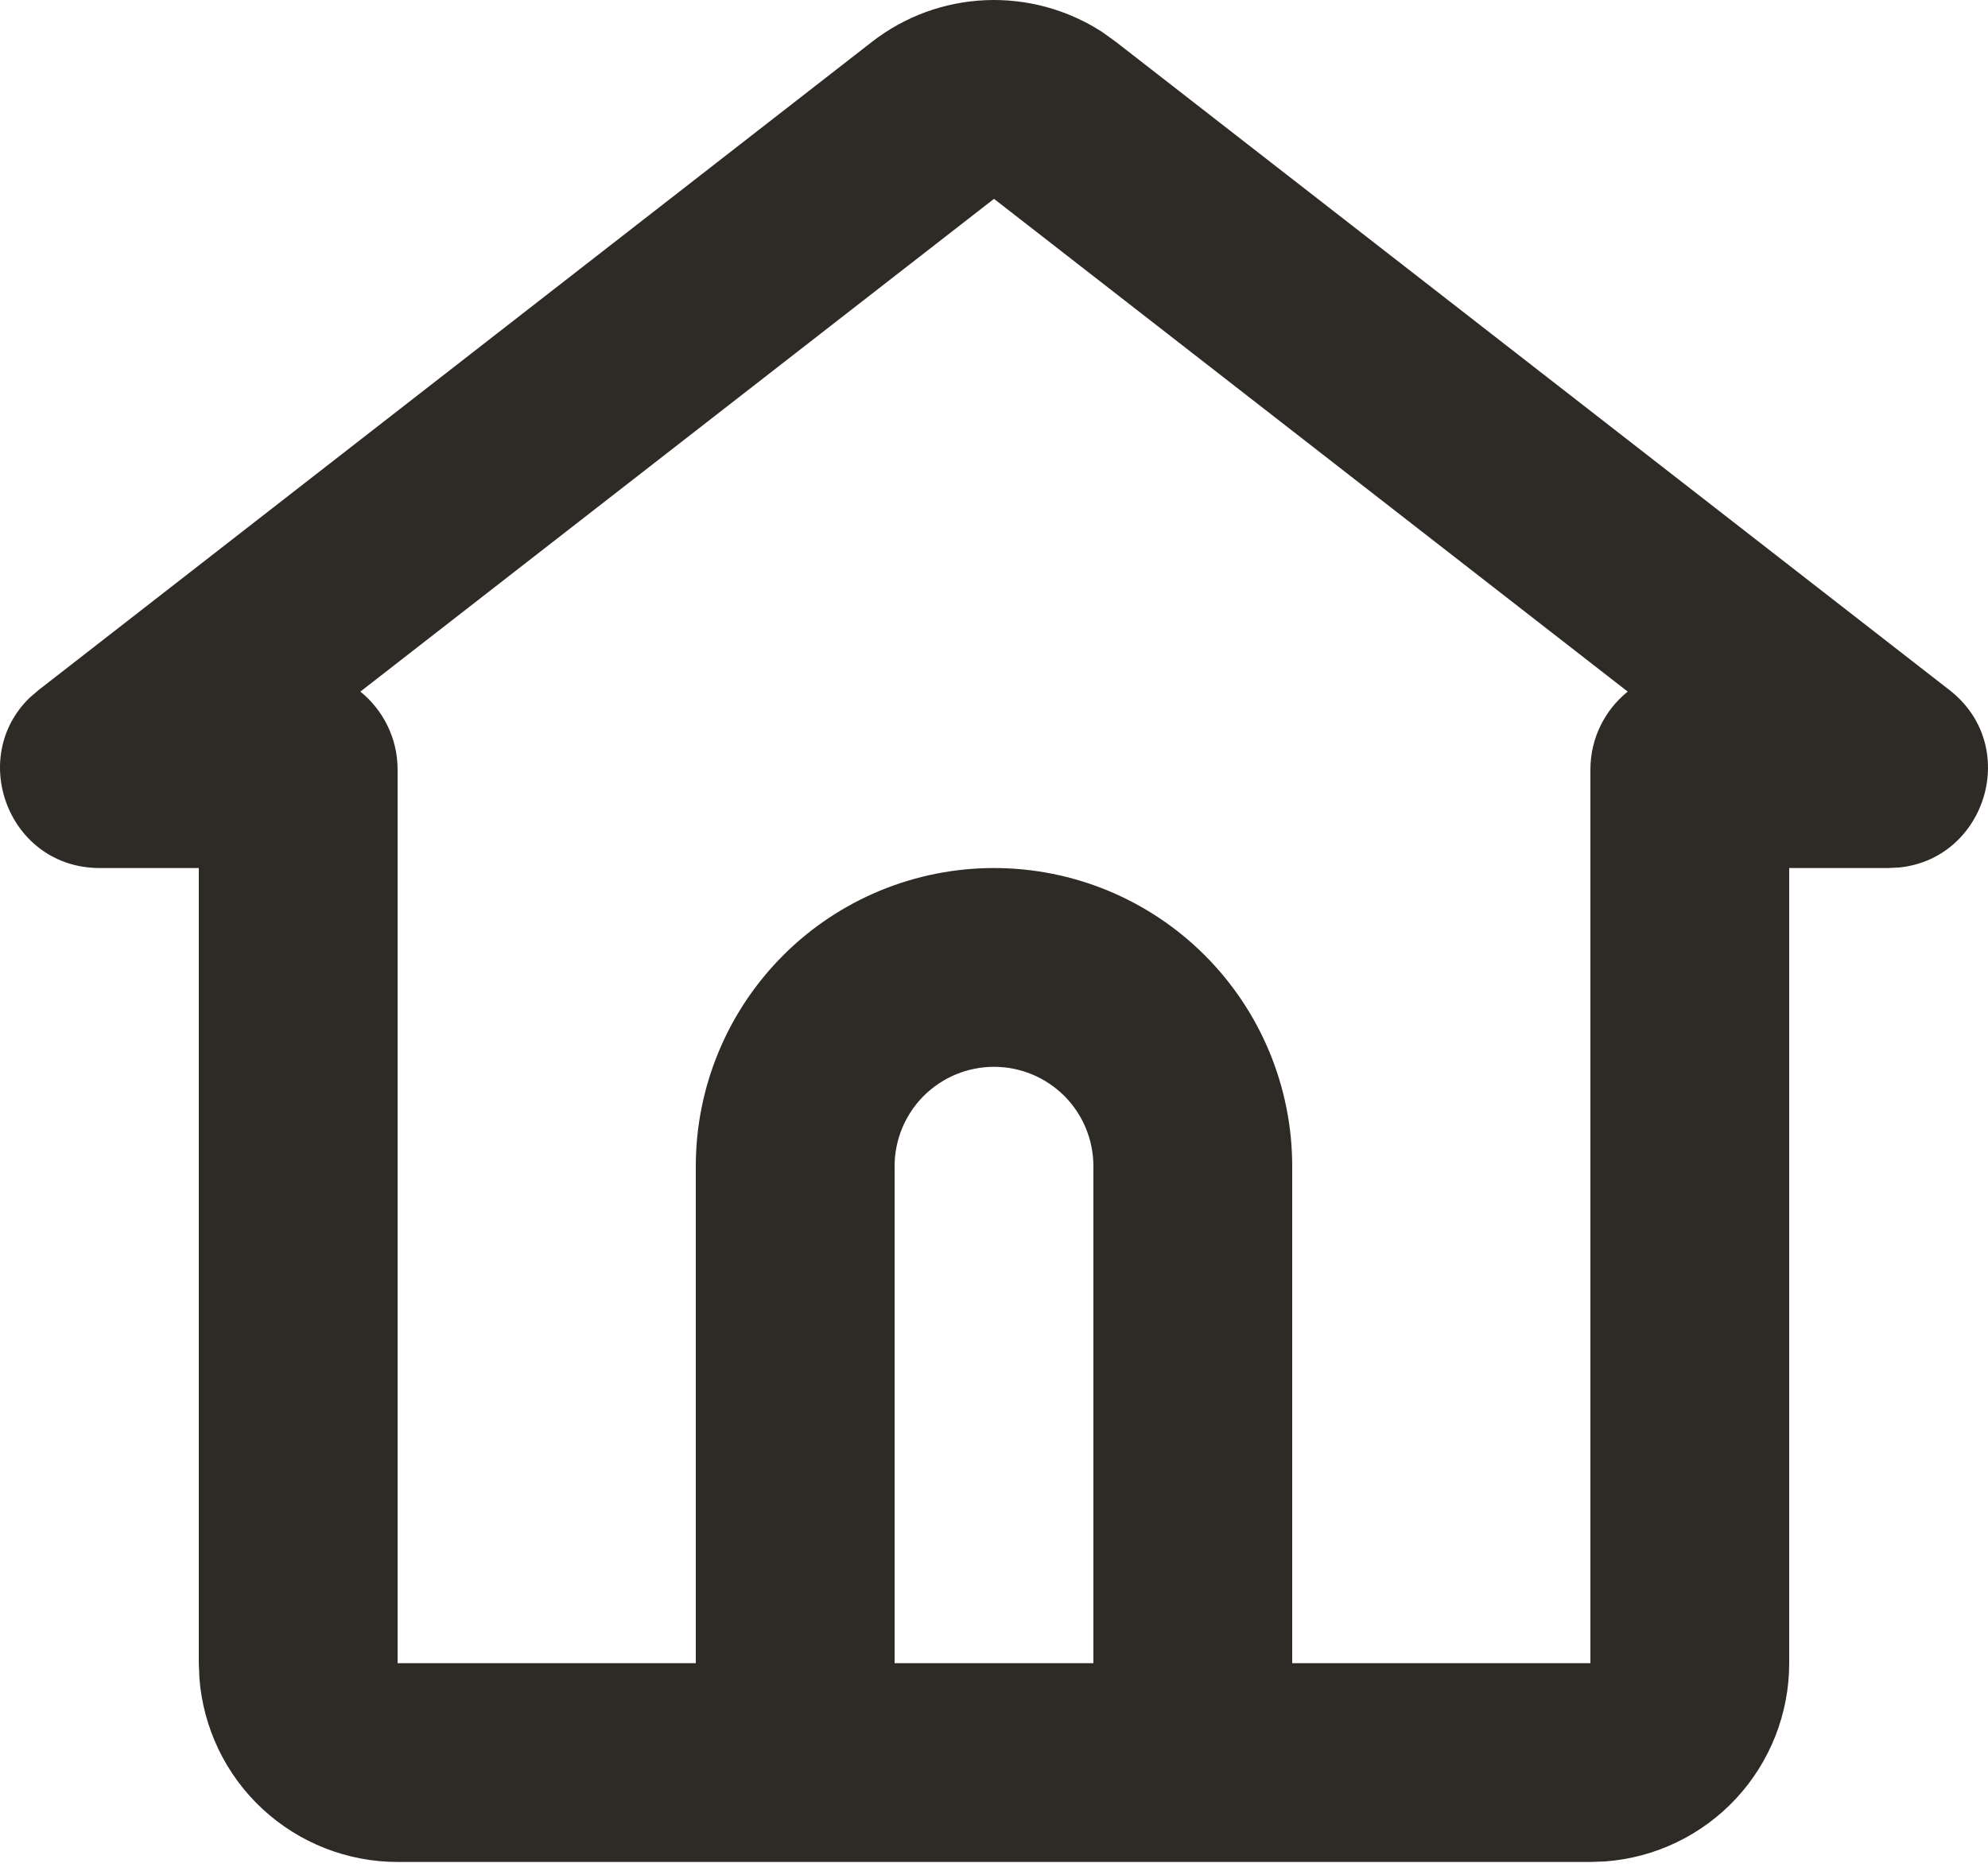 <svg width="33" height="31" viewBox="0 0 33 31" fill="none" xmlns="http://www.w3.org/2000/svg">
<path d="M14.474 0.695C15.015 0.274 15.674 0.032 16.359 0.003C17.044 -0.026 17.722 0.159 18.297 0.532L18.526 0.697L32.36 11.455C33.549 12.38 32.97 14.247 31.536 14.4L31.345 14.41H29.7V27.61C29.7 28.442 29.386 29.244 28.82 29.855C28.253 30.465 27.478 30.839 26.647 30.901L26.4 30.91H6.6C5.768 30.91 4.967 30.595 4.356 30.029C3.746 29.463 3.373 28.687 3.31 27.857L3.3 27.61V14.41H1.655C0.149 14.41 -0.542 12.582 0.495 11.58L0.641 11.455L14.474 0.695ZM16.5 3.301L5.982 11.481C6.359 11.787 6.6 12.253 6.6 12.776V27.61H11.55V19.36C11.55 18.047 12.072 16.788 13 15.86C13.928 14.931 15.187 14.41 16.5 14.41C17.813 14.41 19.072 14.931 20 15.86C20.928 16.788 21.45 18.047 21.45 19.36V27.61H26.4V12.776C26.4 12.253 26.641 11.787 27.019 11.481L16.5 3.301ZM16.5 17.71C16.062 17.71 15.643 17.884 15.333 18.193C15.024 18.503 14.85 18.922 14.85 19.36V27.61H18.15V19.36C18.15 18.922 17.976 18.503 17.667 18.193C17.357 17.884 16.938 17.71 16.5 17.71Z" fill="#2E2B26"/>
</svg>
